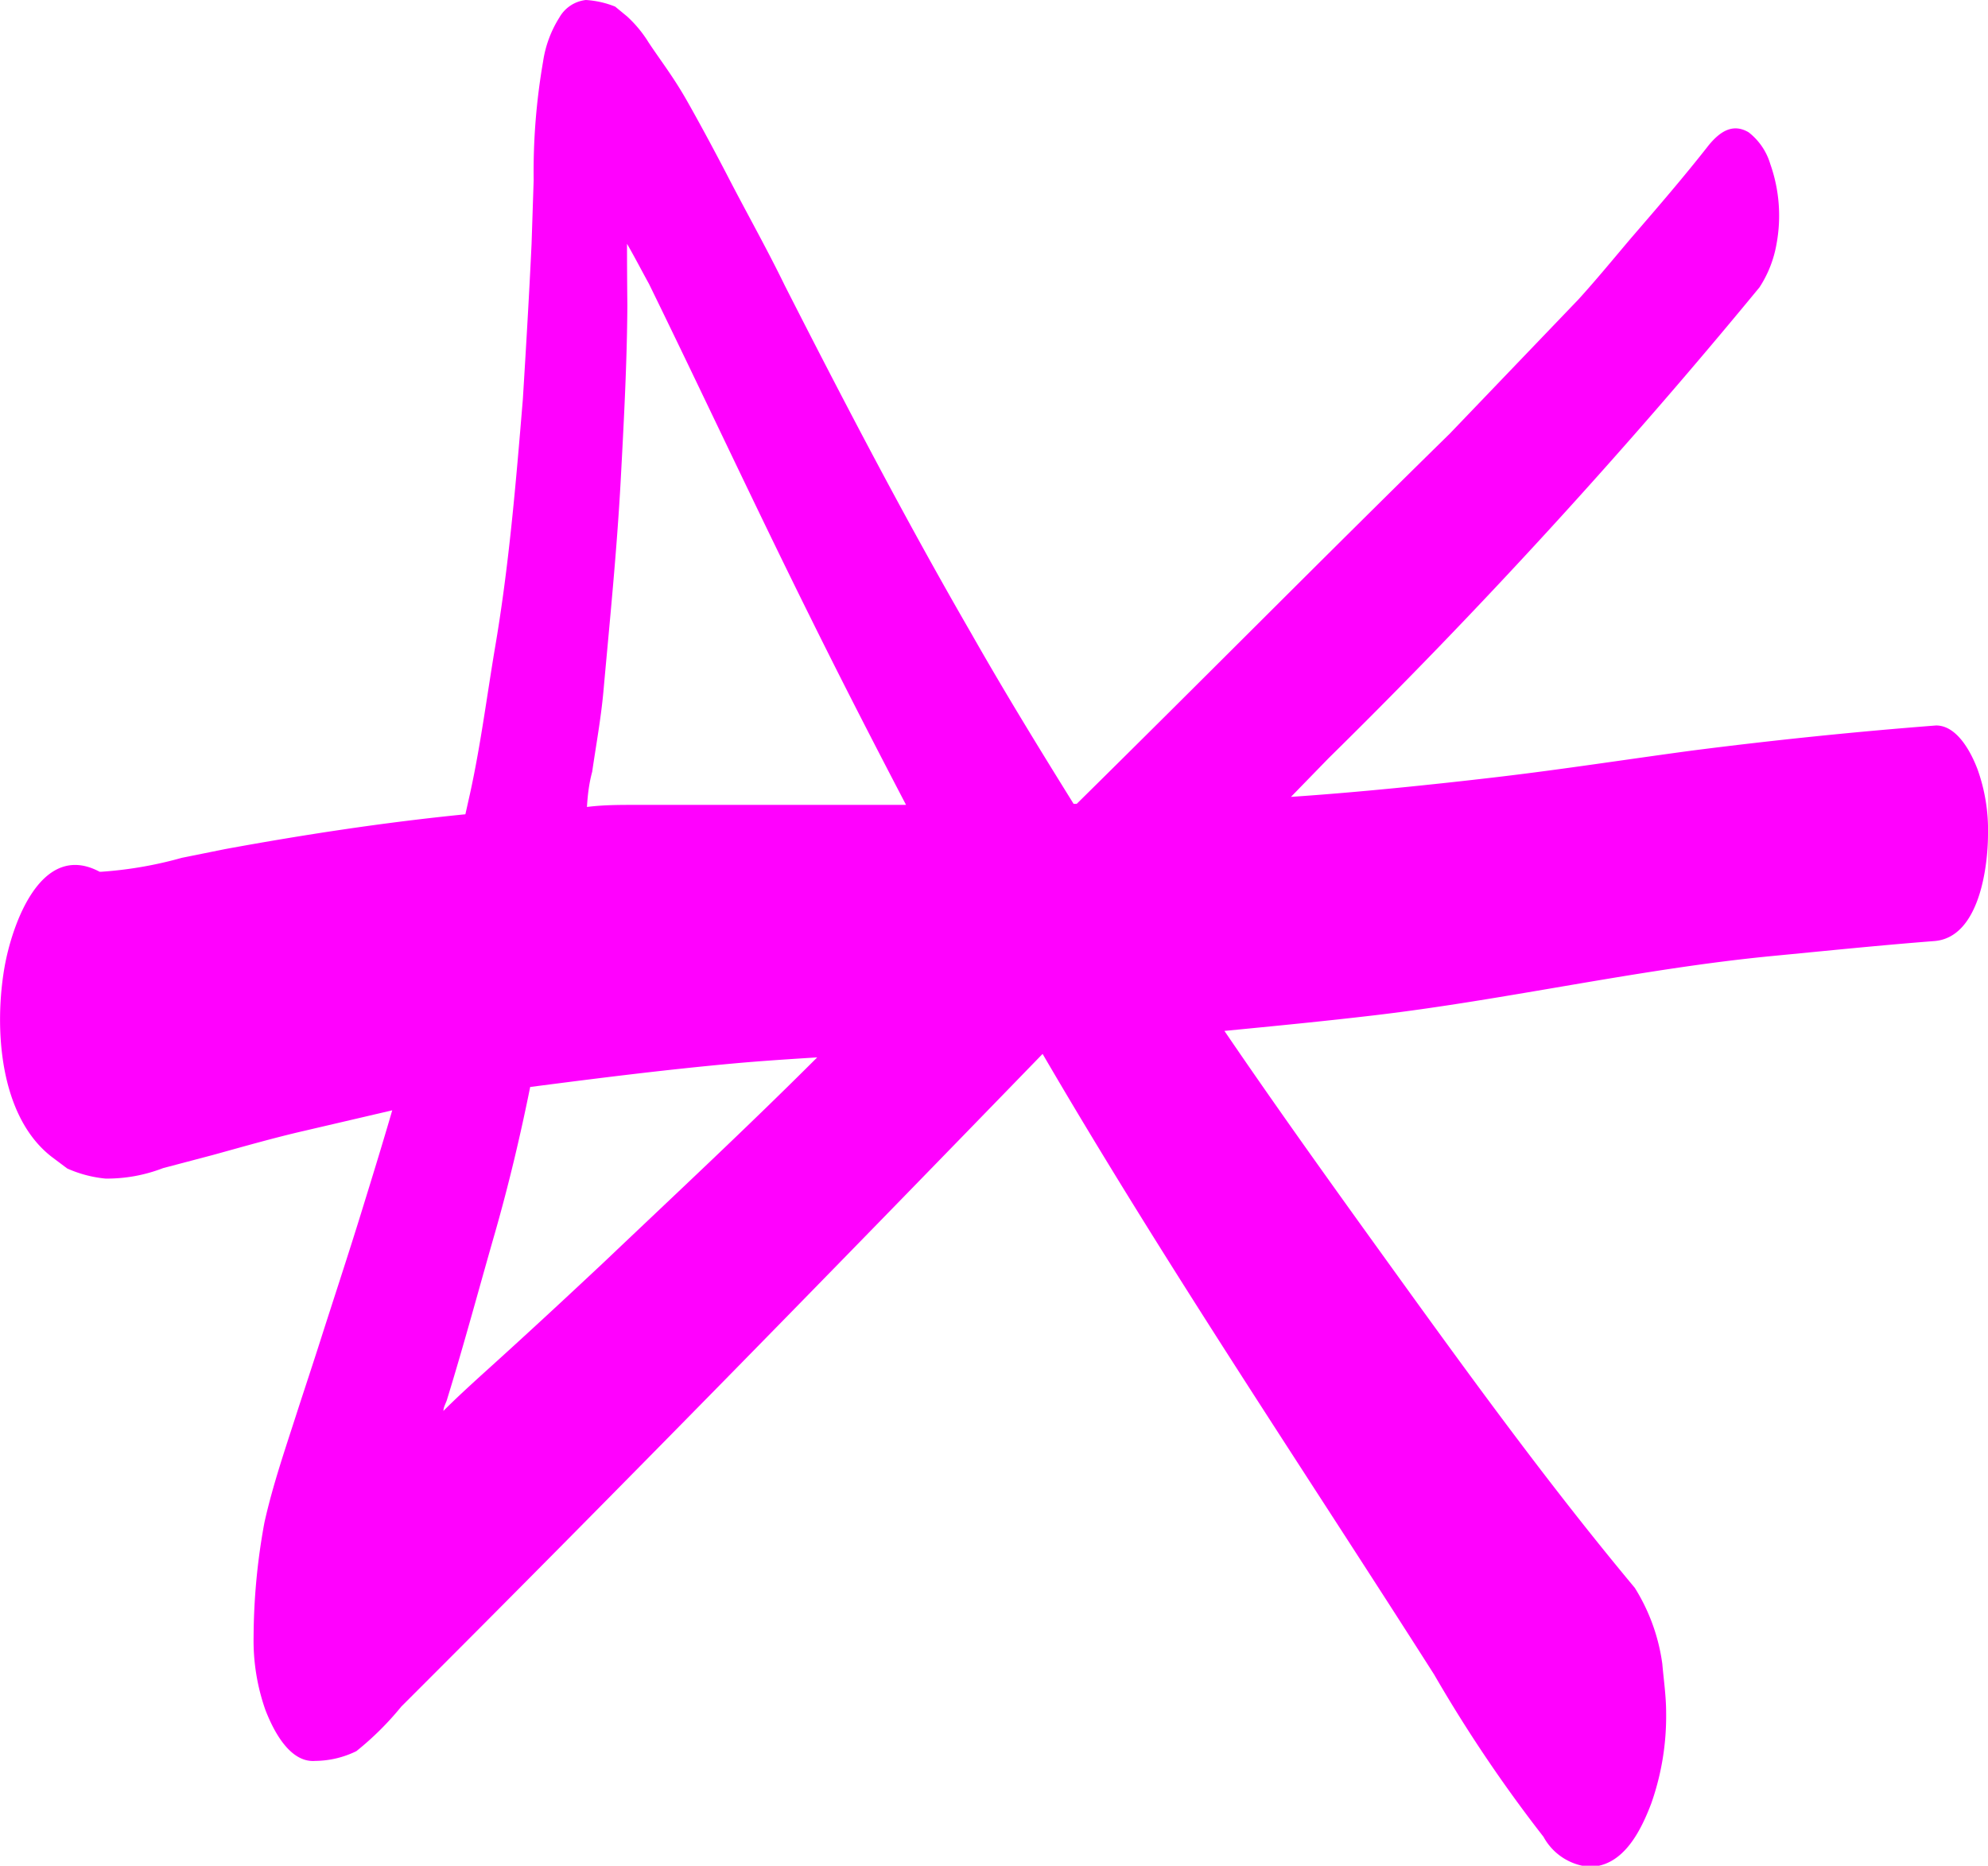 <svg xmlns="http://www.w3.org/2000/svg" viewBox="0 0 57.07 53.57"><defs><style>.cls-1{fill:#ff01fe;}</style></defs><title>asterisk-2</title><g id="Layer_2" data-name="Layer 2"><g id="Layer_1-2" data-name="Layer 1"><path class="cls-1" d="M56.77,22.09c-.17-.45-.57-1.26-1.19-1.26h0q-3.49.27-7,.72c-1.86.25-3.72.54-5.59.76s-4,.44-5.93.57l1.08-1.11A174.21,174.21,0,0,0,50.51,8.25,3.31,3.31,0,0,0,51,7a4.45,4.45,0,0,0-.18-2.29,1.8,1.8,0,0,0-.62-.91c-.47-.28-.84,0-1.14.36-.72.92-1.48,1.8-2.24,2.68-.5.59-1,1.2-1.51,1.76l-3.69,3.85C38,16,34.48,19.56,30.91,23.08h-.09l0,0c-1-1.61-2-3.24-2.93-4.88-1.89-3.27-3.64-6.62-5.36-10C22,7.11,21.41,6.07,20.86,5c-.37-.71-.74-1.4-1.13-2.09S19,1.79,18.62,1.22A3.49,3.49,0,0,0,18,.47L17.66.19A2.7,2.7,0,0,0,16.82,0a1,1,0,0,0-.76.5,3.26,3.26,0,0,0-.47,1.27,18.49,18.49,0,0,0-.27,3.4L15.26,7c-.07,1.49-.16,3-.25,4.46-.2,2.41-.4,4.82-.81,7.2-.23,1.38-.41,2.78-.71,4.14l-.13.58c-2.31.23-4.61.58-6.9,1l-1.24.25a11.4,11.4,0,0,1-2.31.4l-.05,0C1.17,24.13.34,26.57.13,27.77c-.3,1.72-.16,4.28,1.36,5.45l.44.33a3.51,3.51,0,0,0,1.1.29,4.46,4.46,0,0,0,1.65-.3l1.44-.38c.87-.24,1.74-.49,2.61-.69l2.53-.59c-.29,1-.6,2-.89,2.94-.38,1.23-.78,2.44-1.17,3.66-.22.69-.45,1.38-.67,2.06-.34,1.06-.7,2.1-.94,3.18A18.41,18.41,0,0,0,7.28,47a6,6,0,0,0,.34,2.1c.21.54.68,1.52,1.43,1.46a2.73,2.73,0,0,0,1.18-.28A8.54,8.54,0,0,0,11.52,49c6.2-6.19,12.31-12.45,18.41-18.74,3.54,6.07,7.47,11.9,11.24,17.82a40.85,40.85,0,0,0,3.14,4.66,1.66,1.66,0,0,0,1.31.86c1,0,1.5-1.08,1.78-1.81a7.54,7.54,0,0,0,.43-2.62c0-.47-.07-.94-.11-1.4a5.51,5.51,0,0,0-.79-2.18c-2.26-2.71-4.36-5.57-6.42-8.42-1.81-2.51-3.61-5-5.36-7.57,1.44-.14,2.88-.28,4.32-.45,3.81-.45,7.58-1.33,11.4-1.7,1.56-.15,3.11-.31,4.66-.43,1.29-.1,1.54-2.13,1.54-3.08A5.15,5.15,0,0,0,56.77,22.09ZM17,22.16c.11-.76.25-1.52.32-2.28.18-2,.39-4.07.5-6.11.09-1.68.18-3.36.19-5Q18,7.85,18,7c.22.38.42.77.63,1.15,1.56,3.19,3.06,6.41,4.64,9.59.89,1.8,1.81,3.59,2.74,5.37q-3.87,0-7.76,0c-.47,0-.93,0-1.4.06C16.87,22.83,16.91,22.49,17,22.16ZM13.79,39.51c-.35.32-.7.64-1.06,1,0-.12.08-.23.11-.35.49-1.59.92-3.2,1.38-4.8.39-1.37.72-2.76,1-4.15,2-.26,3.91-.5,5.89-.68.78-.07,1.56-.12,2.35-.17-2,2-4.05,3.91-6.09,5.85C16.22,37.29,15,38.42,13.79,39.51Z"/></g></g></svg>